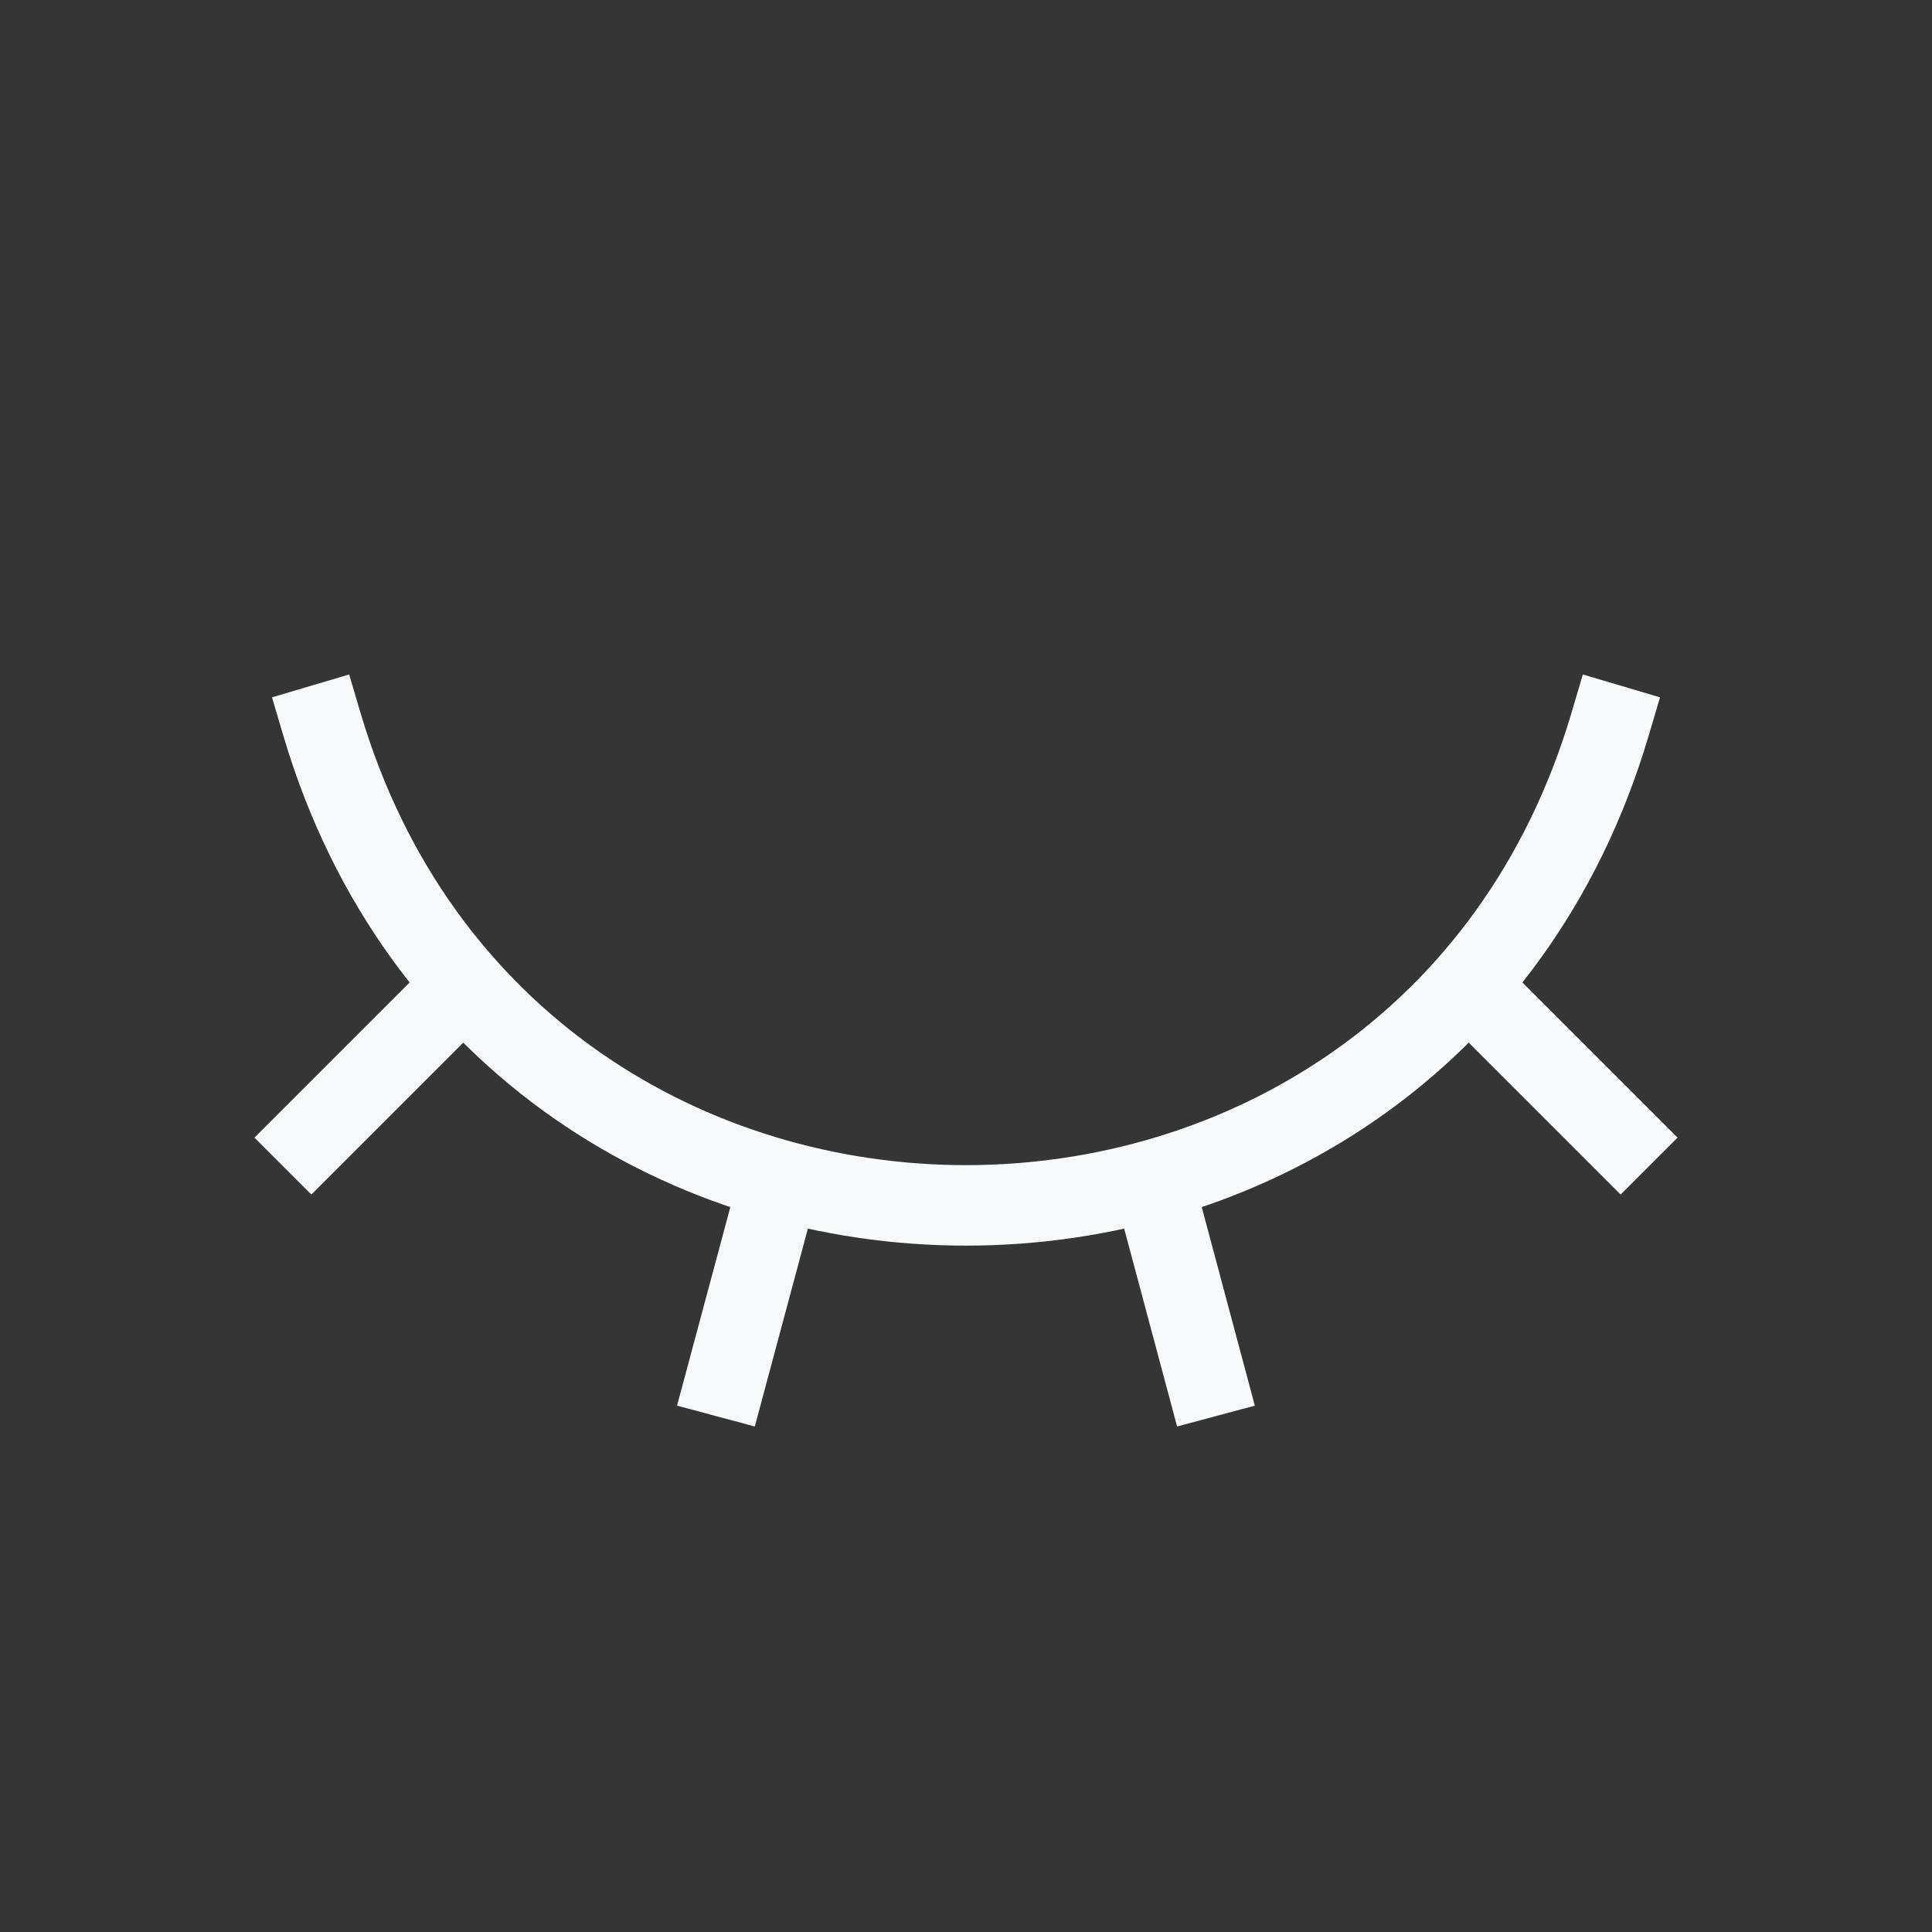 <svg xmlns="http://www.w3.org/2000/svg" width="24" height="24" fill="none"><rect width="100%" height="100%" fill="#333333" stroke="none"/><path fill="#fff" fill-opacity=".01" d="M24 0v24H0V0z"/><path stroke="#F7F9FC" stroke-linecap="square" d="m14.33 14.693.646 2.415m3.388-4.744 1.768 1.768m-10.461.561-.648 2.415m-3.387-4.744-1.768 1.768M4 9v0c2.36 7.965 13.64 7.965 16 0v0"/></svg>